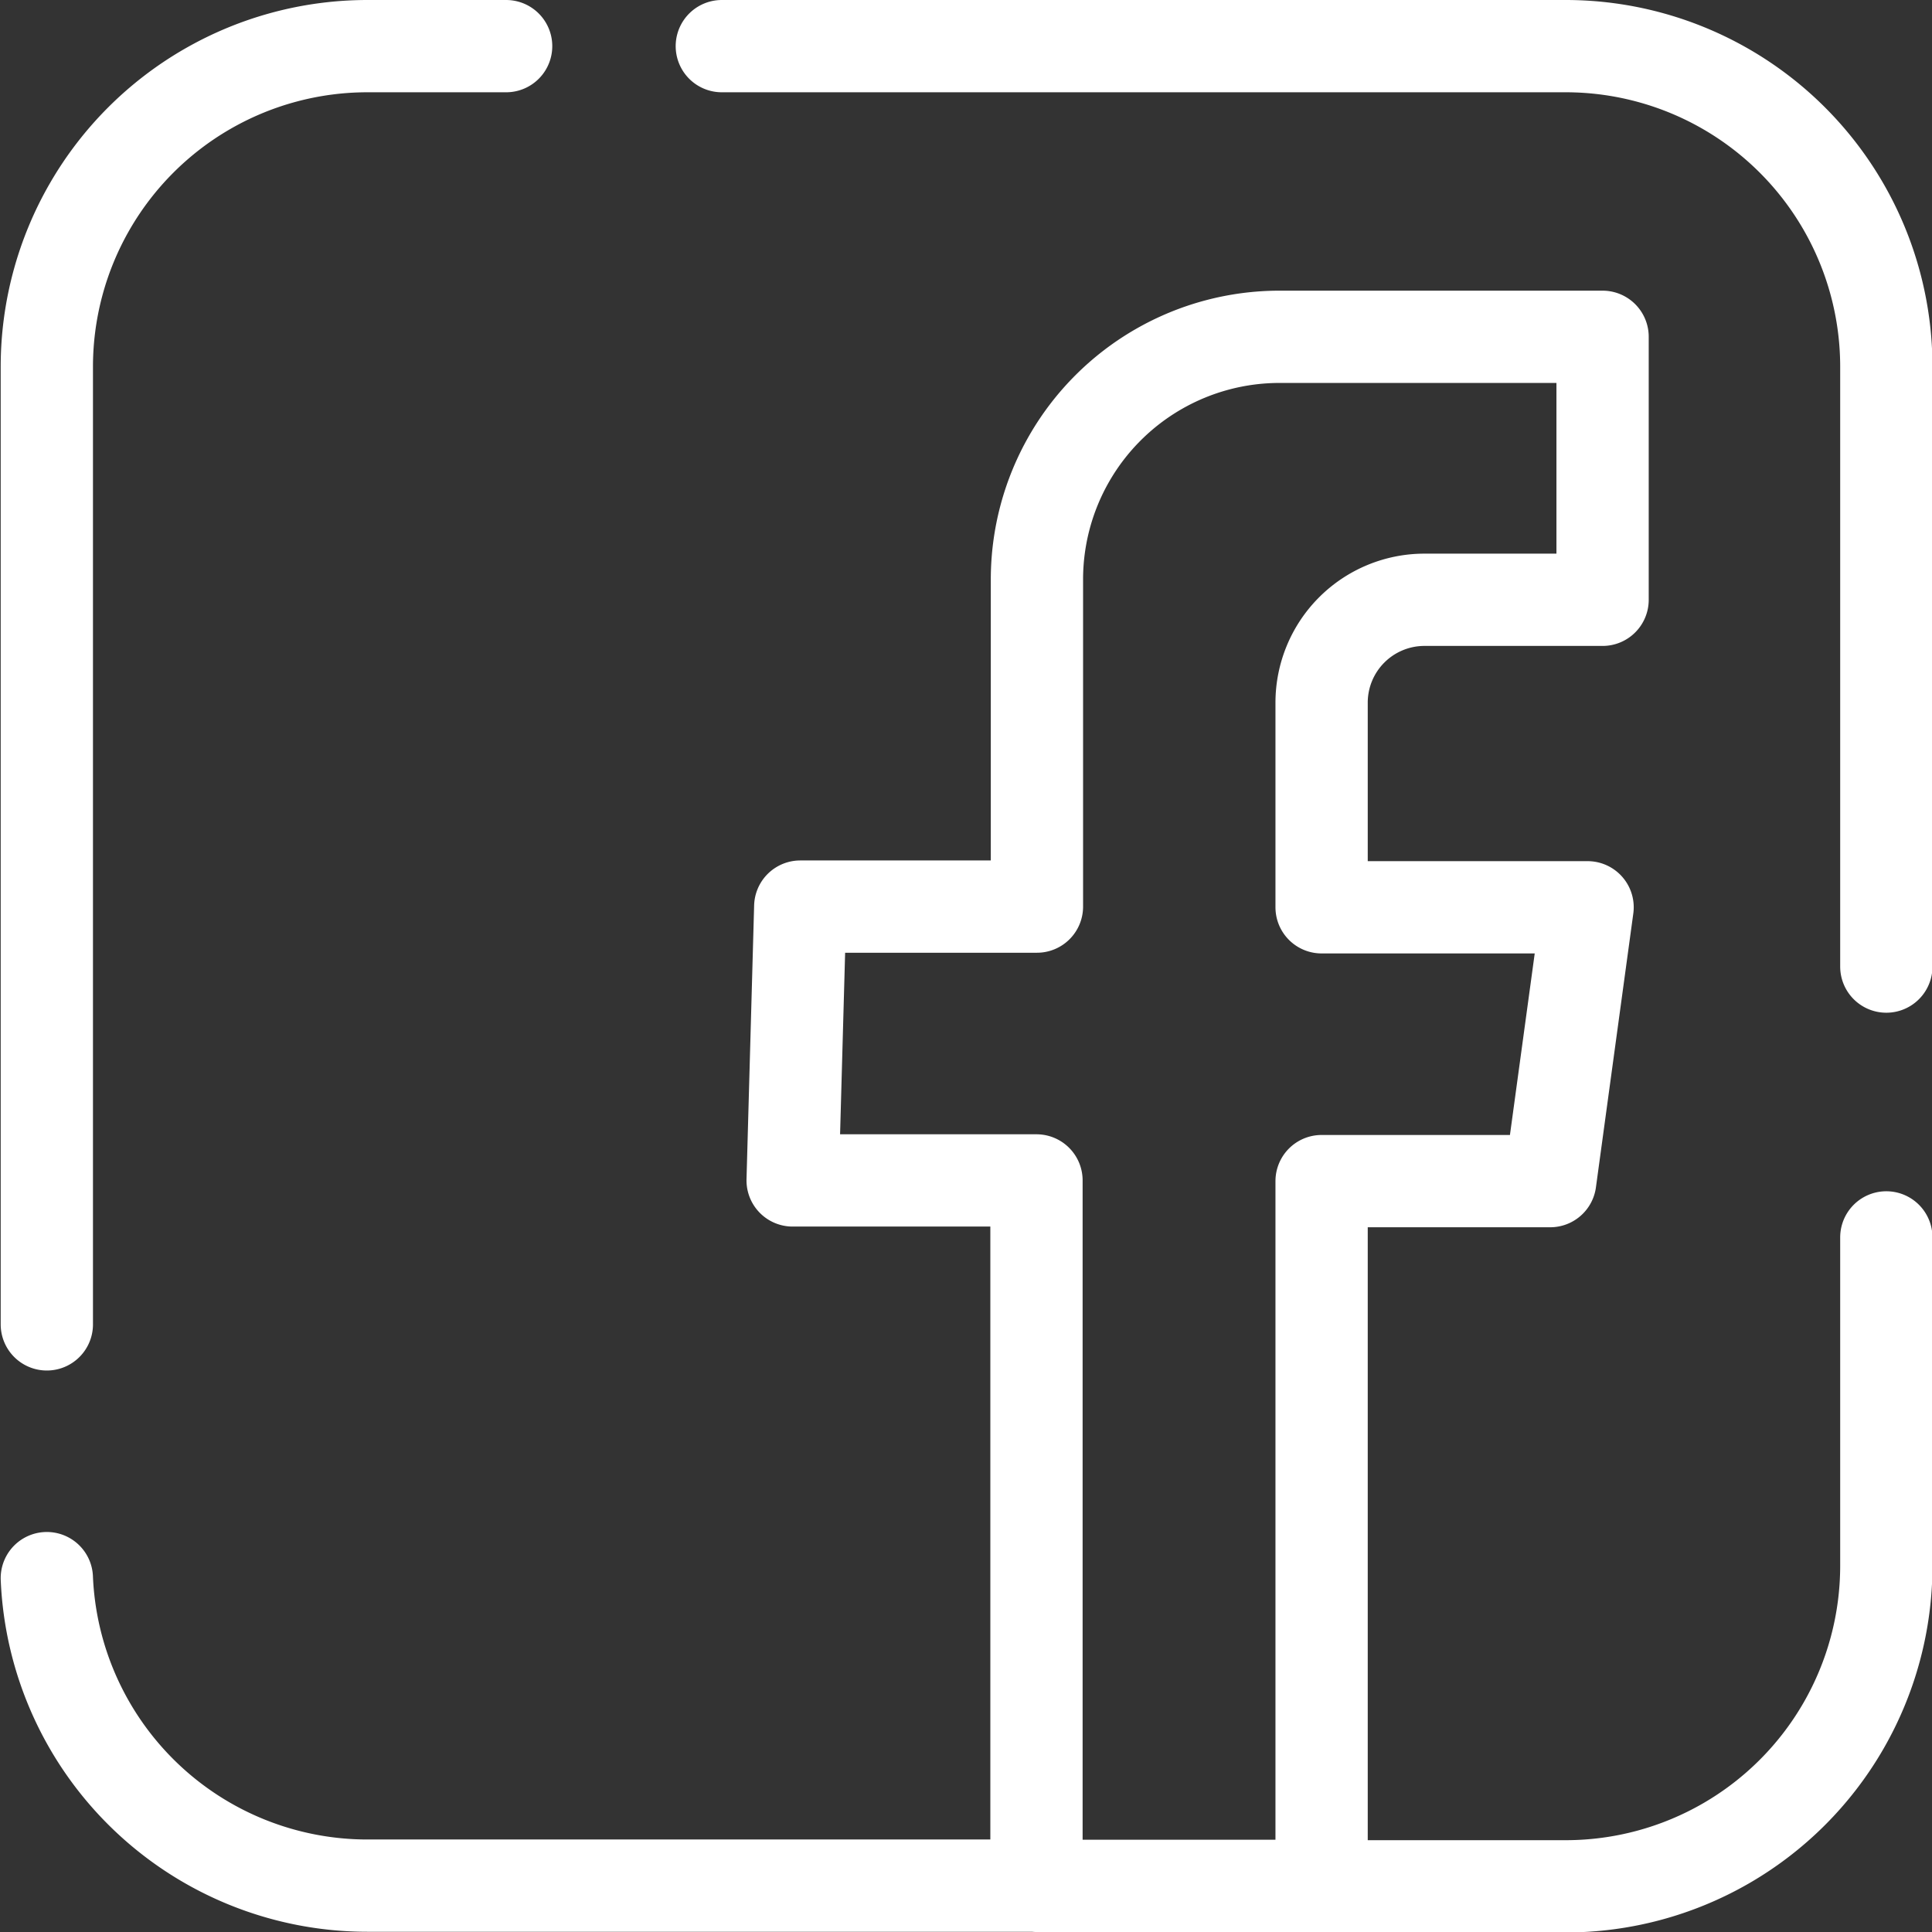 <svg xmlns="http://www.w3.org/2000/svg" xmlns:xlink="http://www.w3.org/1999/xlink" viewBox="0 0 83.75 83.75"><rect x="0" y="0" width="83.75" height="83.75" fill="#333333" stroke="none"/><defs><style>.cls-1,.cls-3{fill:none;}.cls-2{clip-path:url(#clip-path);}.cls-3{stroke:#fff;stroke-linecap:round;stroke-linejoin:round;stroke-width:4px;}</style><clipPath id="clip-path" transform="translate(-412.8 -3098.7)"><rect class="cls-1" width="1920" height="4456"/></clipPath></defs><g id="Ebene_2" data-name="Ebene 2"><g id="Ebene_1-2" data-name="Ebene 1"><g class="cls-2"><path class="cls-3" d="M457.73,3180.45h12.36m-26-79.75h36.58a13.9,13.9,0,0,1,13.9,13.9v26m0,11.74v14.22a13.9,13.9,0,0,1-13.9,13.91H470.09v-30.57H480l1.62-11.87H470.09v-8.86a4.46,4.46,0,0,1,4.47-4.47h7.71V3113.3h-14a10.52,10.52,0,0,0-10.52,10.53V3138H447.49l-.33,11.87h10.57v30.57h-29a13.91,13.91,0,0,1-13.9-13.33m0-11V3114.6a13.9,13.9,0,0,1,13.91-13.9h6" transform="translate(-412.8 -3098.7)"/></g></g></g></svg>